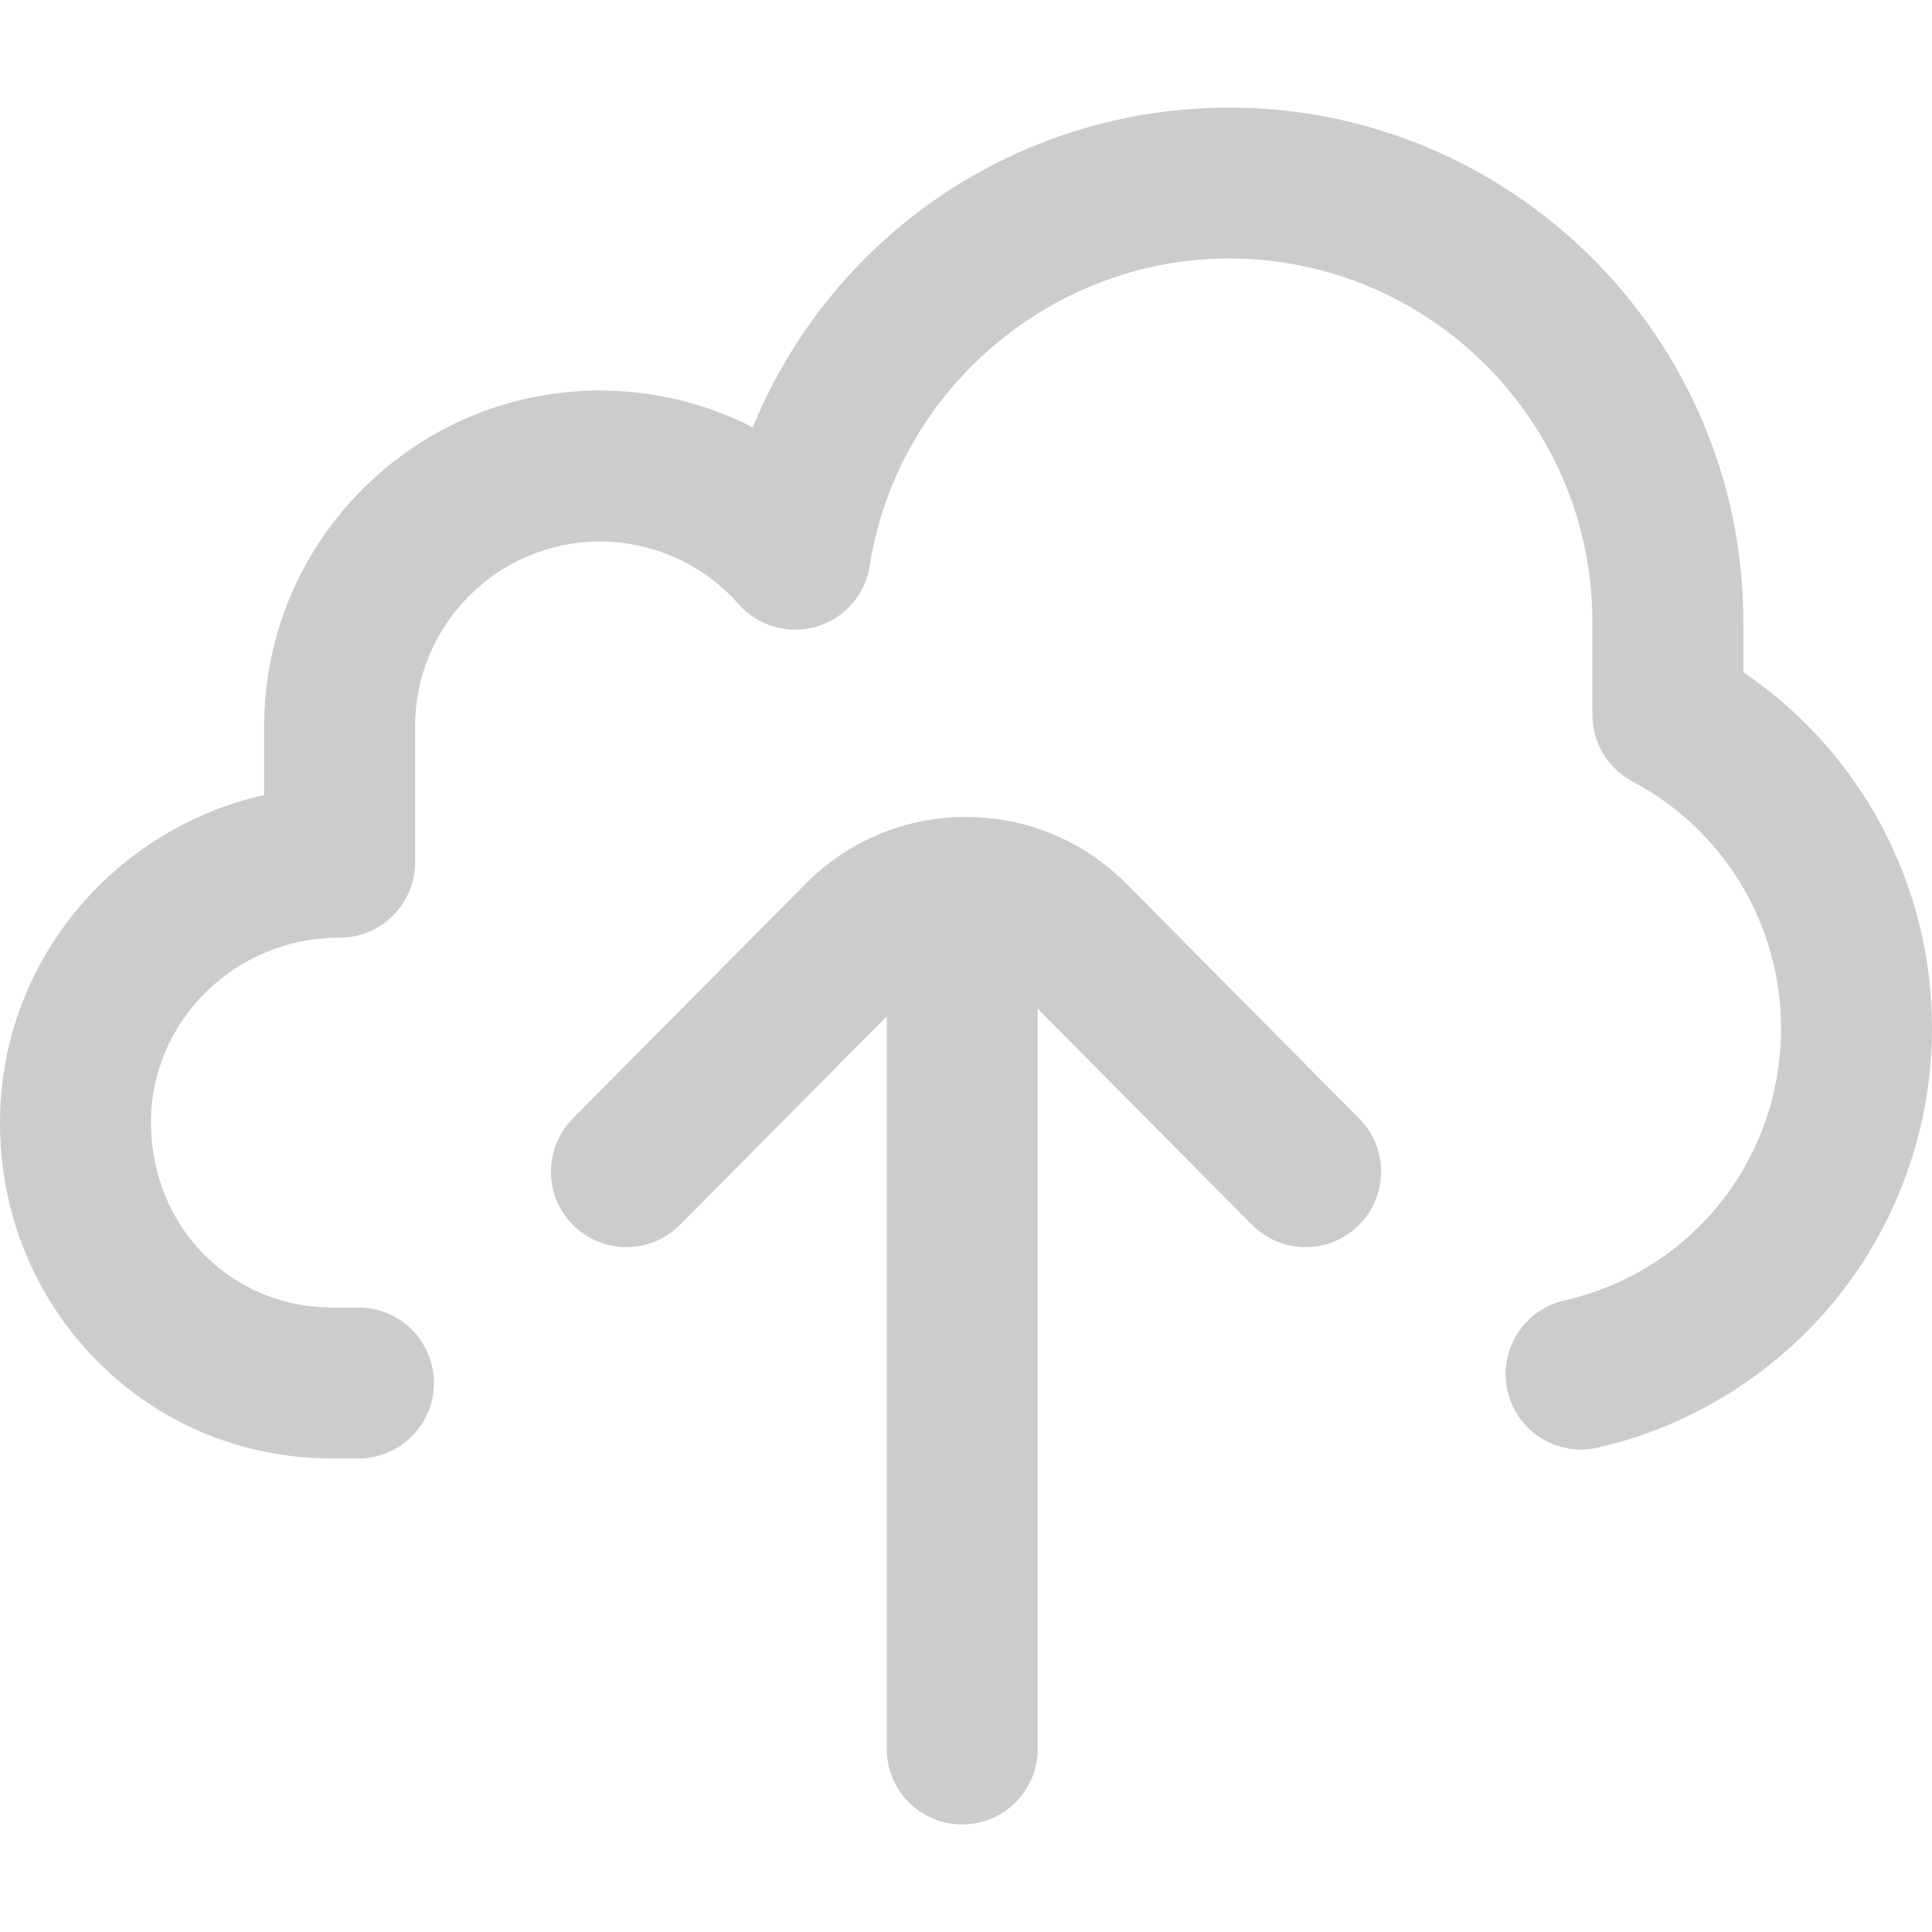 <svg width="28" height="28" viewBox="0 0 28 28" fill="none" xmlns="http://www.w3.org/2000/svg">
<path d="M19.698 16.21L16.327 12.811C15.706 12.185 14.879 11.84 14 11.84C13.121 11.84 12.294 12.185 11.673 12.811L8.302 16.21C7.876 16.639 7.879 17.332 8.308 17.757C8.737 18.182 9.429 18.18 9.855 17.751L12.852 14.729V25.348C12.852 25.952 13.341 26.441 13.945 26.441C14.549 26.441 15.039 25.952 15.039 25.348V14.619L18.145 17.751C18.359 17.966 18.64 18.074 18.922 18.074C19.2 18.074 19.479 17.969 19.692 17.757C20.121 17.332 20.124 16.639 19.698 16.21Z" fill="#CCCCCC"/>
<path d="M25.266 9.742V9.014C25.266 4.903 21.921 1.559 17.811 1.559C16.02 1.559 14.29 2.203 12.937 3.372C12.042 4.146 11.35 5.116 10.909 6.193C10.23 5.847 9.473 5.66 8.695 5.66C6.012 5.66 3.828 7.844 3.828 10.527V11.522C1.639 12.013 0 13.955 0 16.27C0 17.57 0.492 18.789 1.386 19.703C2.29 20.627 3.507 21.137 4.812 21.137H5.195C5.799 21.137 6.289 20.647 6.289 20.043C6.289 19.439 5.799 18.949 5.195 18.949H4.812C3.341 18.949 2.188 17.772 2.188 16.27C2.188 14.792 3.41 13.59 4.913 13.59H4.922C5.526 13.59 6.016 13.1 6.016 12.496V10.527C6.016 9.05 7.218 7.848 8.695 7.848C9.463 7.848 10.195 8.179 10.705 8.756C10.985 9.074 11.425 9.201 11.832 9.082C12.239 8.962 12.54 8.619 12.605 8.199C12.999 5.661 15.236 3.746 17.811 3.746C20.715 3.746 23.078 6.109 23.078 9.014V10.359C23.078 10.764 23.302 11.135 23.659 11.325C24.987 12.03 25.812 13.401 25.812 14.902C25.812 16.803 24.521 18.426 22.671 18.848C22.082 18.982 21.713 19.569 21.848 20.157C21.982 20.747 22.569 21.115 23.157 20.98C24.512 20.671 25.741 19.903 26.619 18.816C27.509 17.713 28 16.323 28 14.902C28 12.817 26.967 10.896 25.266 9.742Z" fill="#CCCCCC"/>
</svg>
